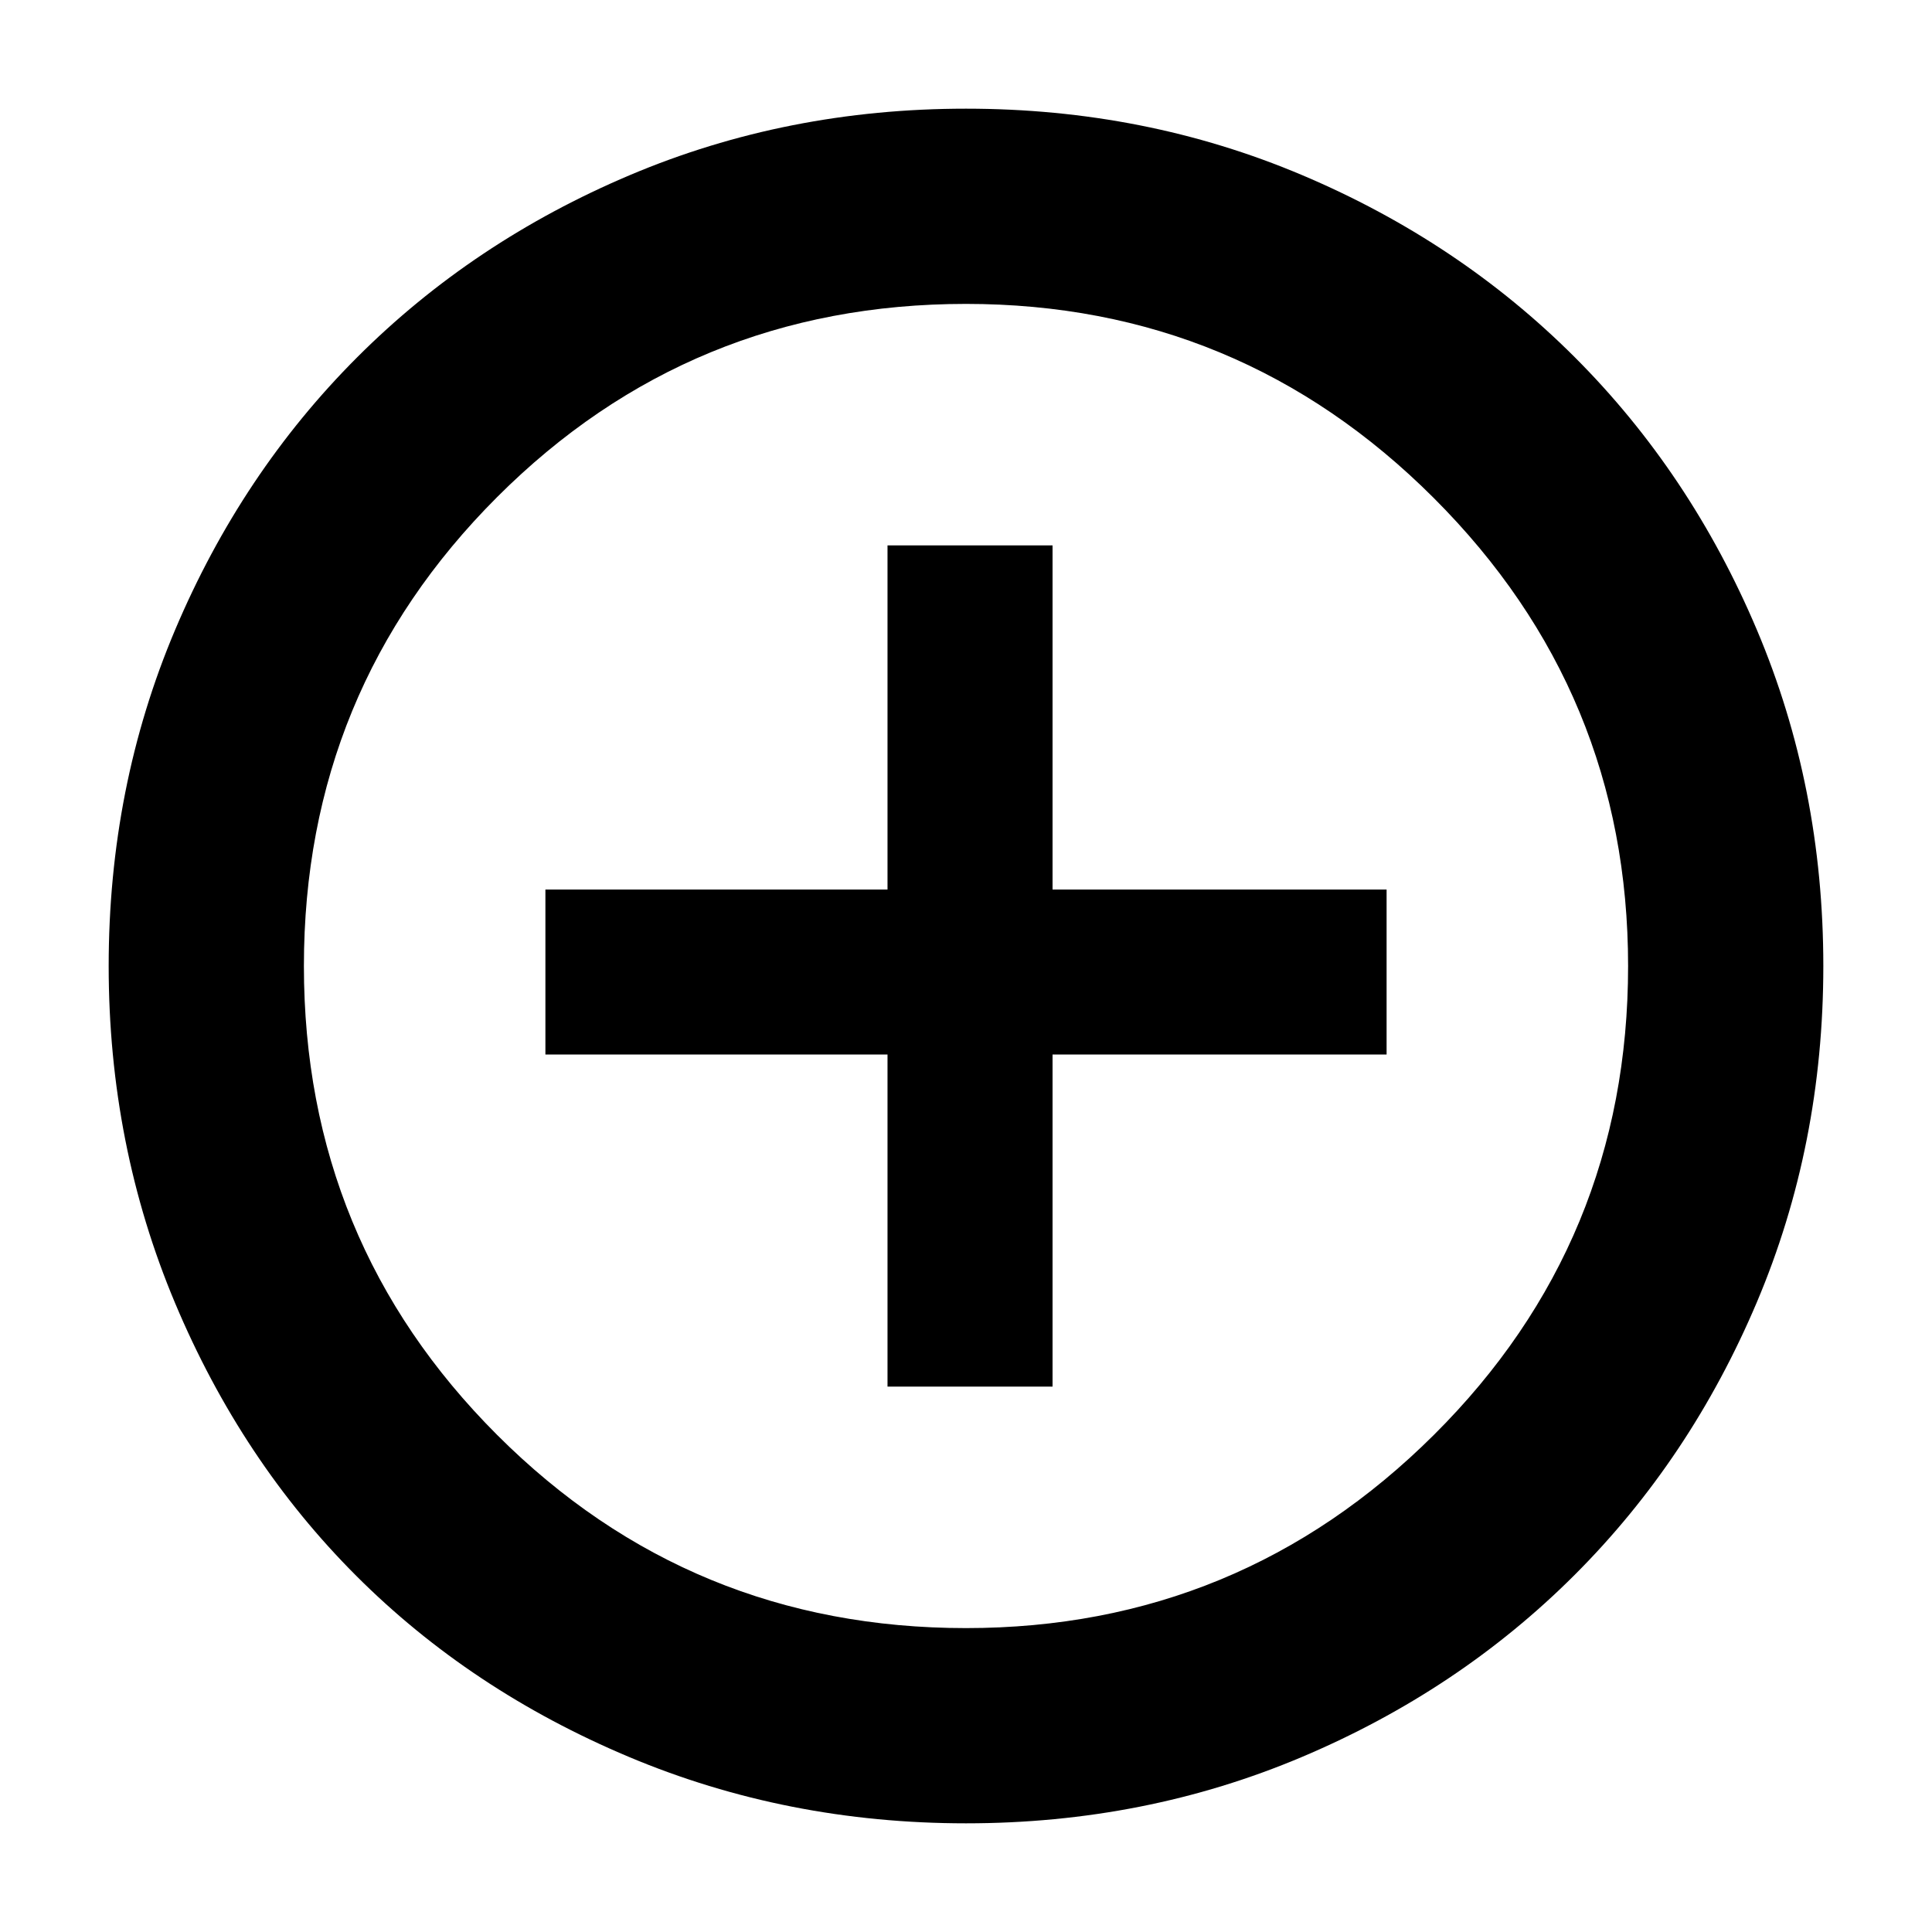 <svg xmlns="http://www.w3.org/2000/svg" height="40" width="40"><path d="M18.375 28.708H21.792V21.833H28.708V18.417H21.792V11.292H18.375V18.417H11.292V21.833H18.375ZM20 37.75Q16.292 37.75 13.021 36.375Q9.75 35 7.375 32.625Q5 30.25 3.625 26.979Q2.25 23.708 2.25 20Q2.25 16.292 3.625 13.042Q5 9.792 7.396 7.396Q9.792 5 13.042 3.625Q16.292 2.25 20 2.25Q23.708 2.25 26.958 3.625Q30.208 5 32.604 7.396Q35 9.792 36.375 13.042Q37.75 16.292 37.75 20Q37.75 23.708 36.375 26.958Q35 30.208 32.604 32.604Q30.208 35 26.958 36.375Q23.708 37.75 20 37.75ZM20 20Q20 20 20 20Q20 20 20 20Q20 20 20 20Q20 20 20 20Q20 20 20 20Q20 20 20 20Q20 20 20 20Q20 20 20 20ZM20 33.708Q25.667 33.708 29.687 29.708Q33.708 25.708 33.708 20Q33.708 14.333 29.687 10.313Q25.667 6.292 20 6.292Q14.292 6.292 10.292 10.292Q6.292 14.292 6.292 20Q6.292 25.708 10.292 29.708Q14.292 33.708 20 33.708Z"/></svg>